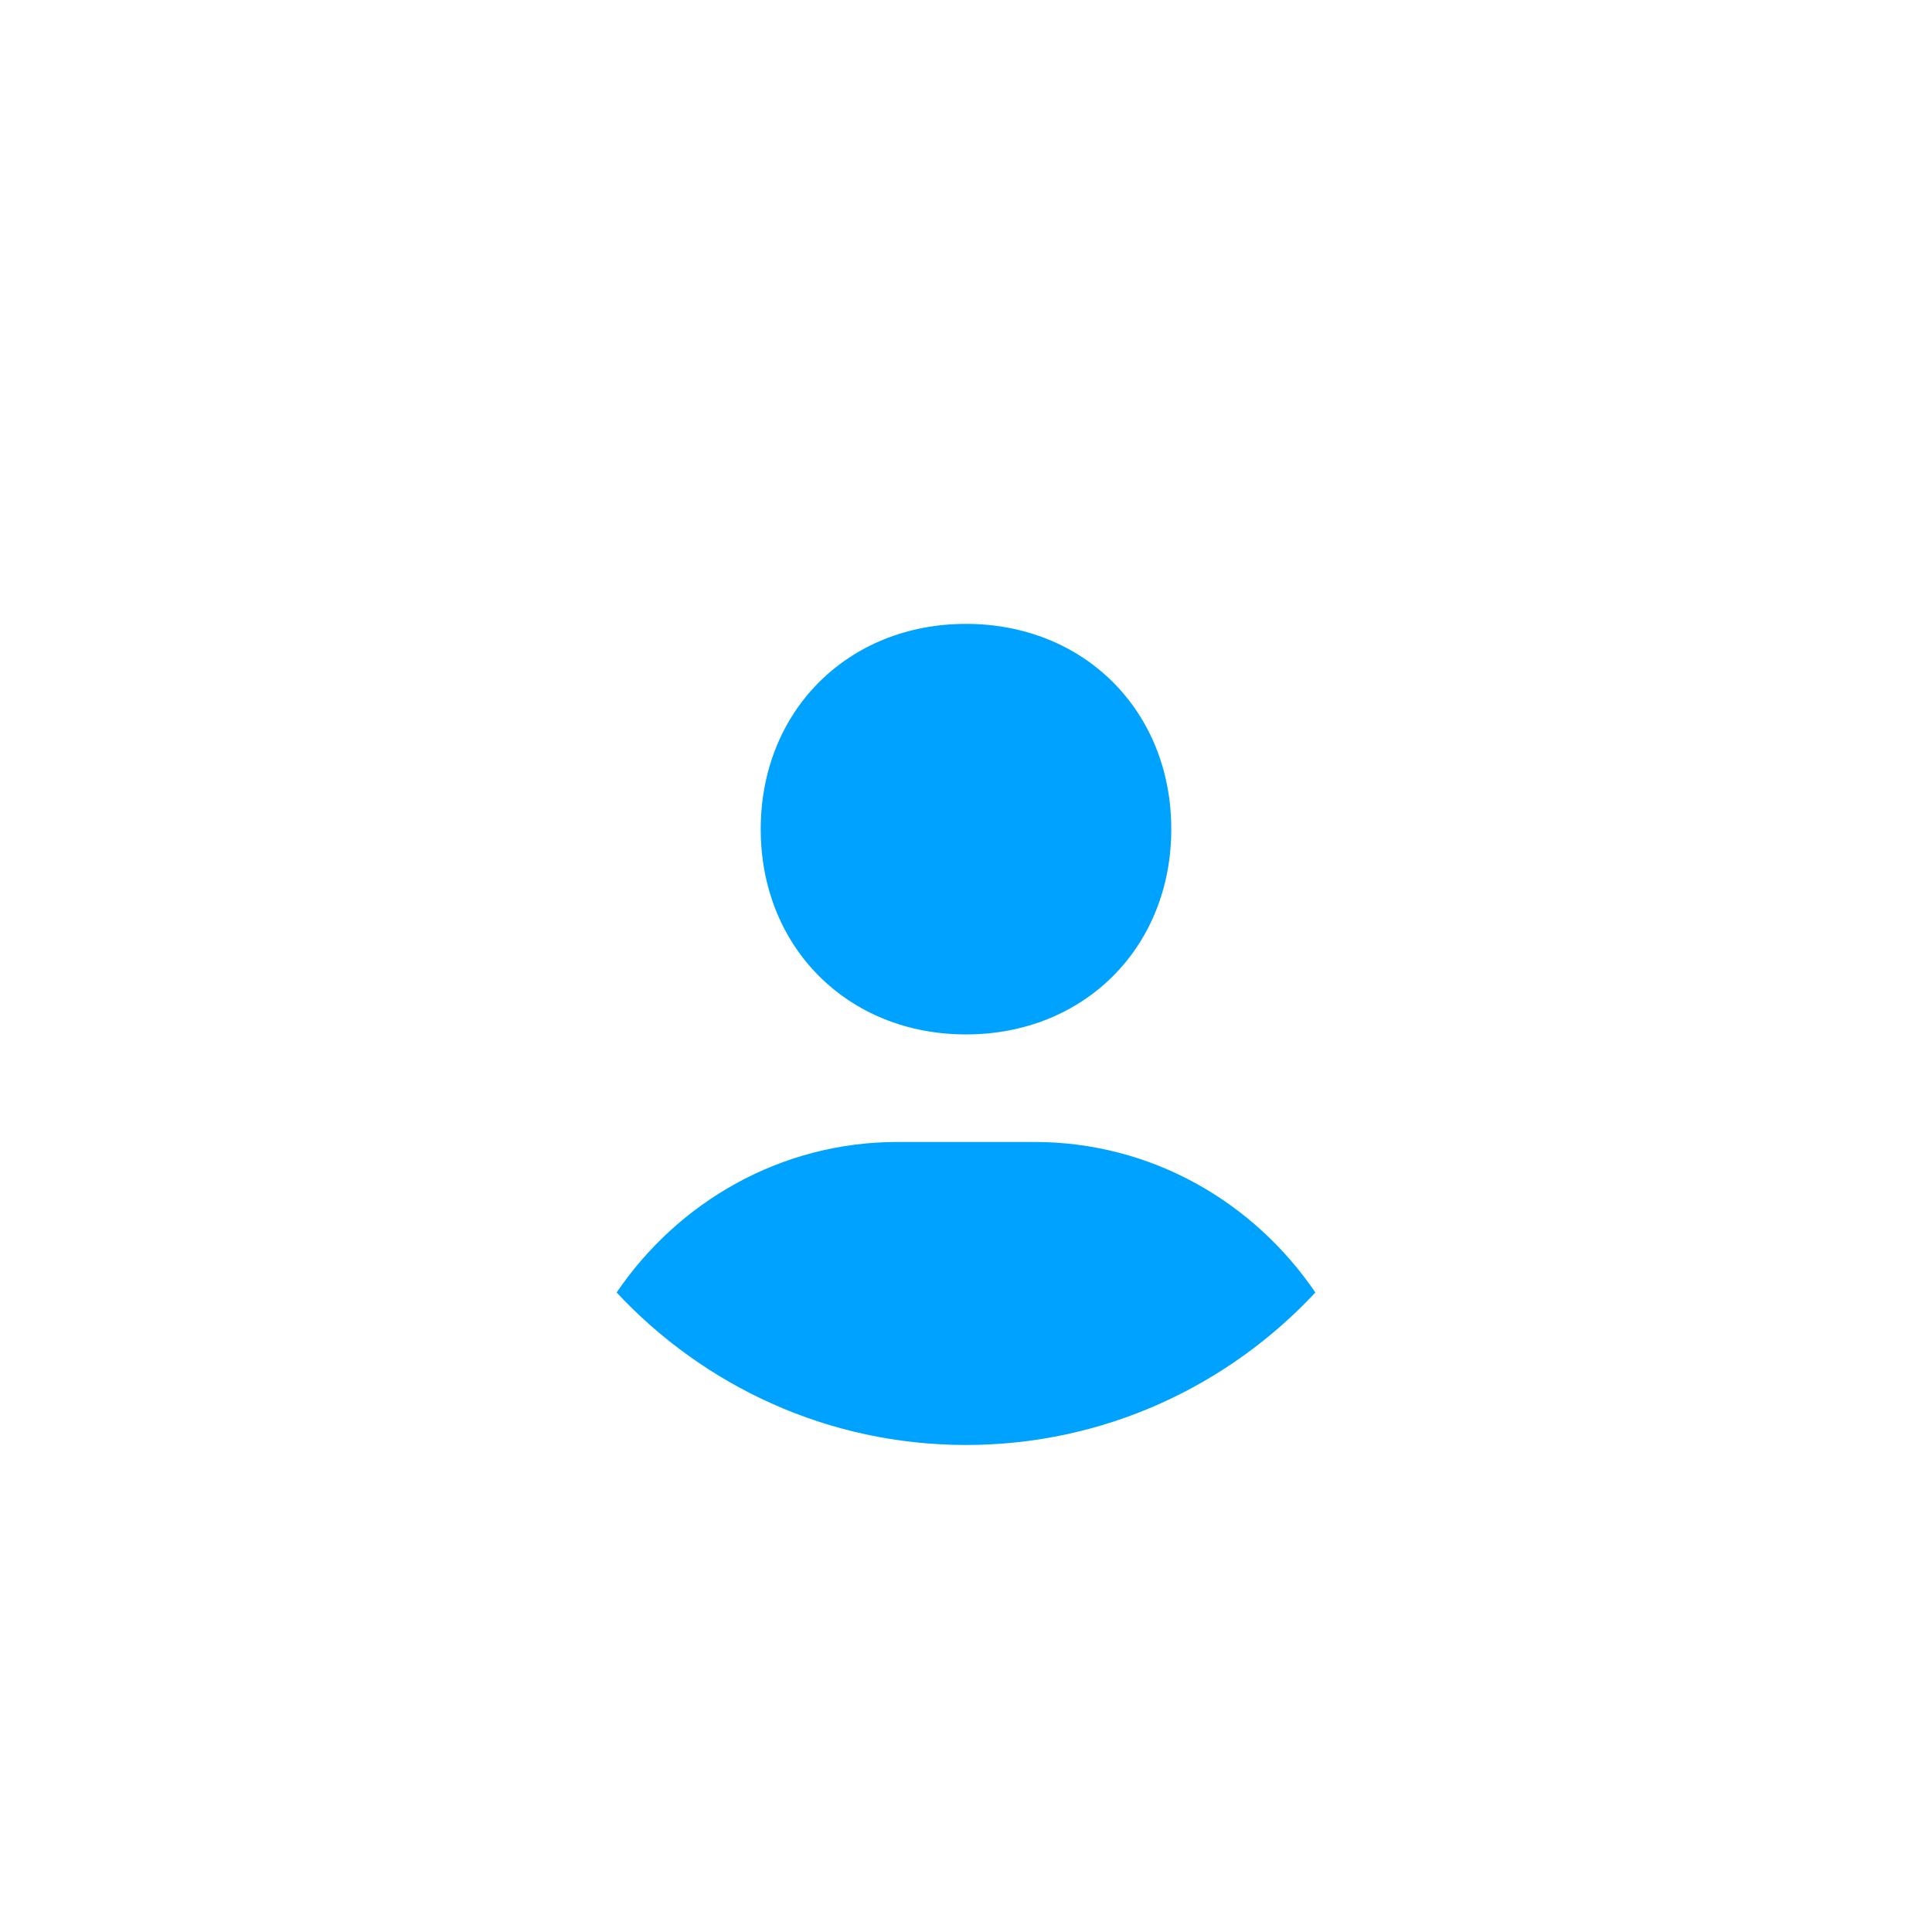 <svg width="48" height="48" viewBox="0 0 48 48" fill="none" xmlns="http://www.w3.org/2000/svg">
<g filter="url(#filter0_b)">
<path d="M24 48C37.255 48 48 37.255 48 24C48 10.745 37.255 0 24 0C10.745 0 0 10.745 0 24C0 37.255 10.745 48 24 48Z" fill="white"/>
<path d="M24 40C32.837 40 40 32.837 40 24C40 15.163 32.837 8 24 8C15.163 8 8 15.163 8 24C8 32.837 15.163 40 24 40Z" fill="#00A2FF"/>
<path d="M24 7C14.784 7 7 14.784 7 24C7 33.216 14.784 41 24 41C33.216 41 41 33.216 41 24C41 14.784 33.216 7 24 7ZM24 15.5C26.936 15.5 29.1 17.662 29.1 20.6C29.1 23.538 26.936 25.7 24 25.7C21.066 25.7 18.9 23.538 18.9 20.6C18.9 17.662 21.066 15.5 24 15.5ZM15.32 32.112C16.845 29.868 19.388 28.372 22.3 28.372H25.7C28.614 28.372 31.155 29.868 32.68 32.112C30.508 34.438 27.425 35.9 24 35.9C20.575 35.9 17.492 34.438 15.32 32.112Z" fill="white"/>
</g>
<defs>
<filter id="filter0_b" x="-55" y="-55" width="158" height="158" filterUnits="userSpaceOnUse" color-interpolation-filters="sRGB">
<feFlood flood-opacity="0" result="BackgroundImageFix"/>
<feGaussianBlur in="BackgroundImage" stdDeviation="27.5"/>
<feComposite in2="SourceAlpha" operator="in" result="effect1_backgroundBlur"/>
<feBlend mode="normal" in="SourceGraphic" in2="effect1_backgroundBlur" result="shape"/>
</filter>
</defs>
</svg>

